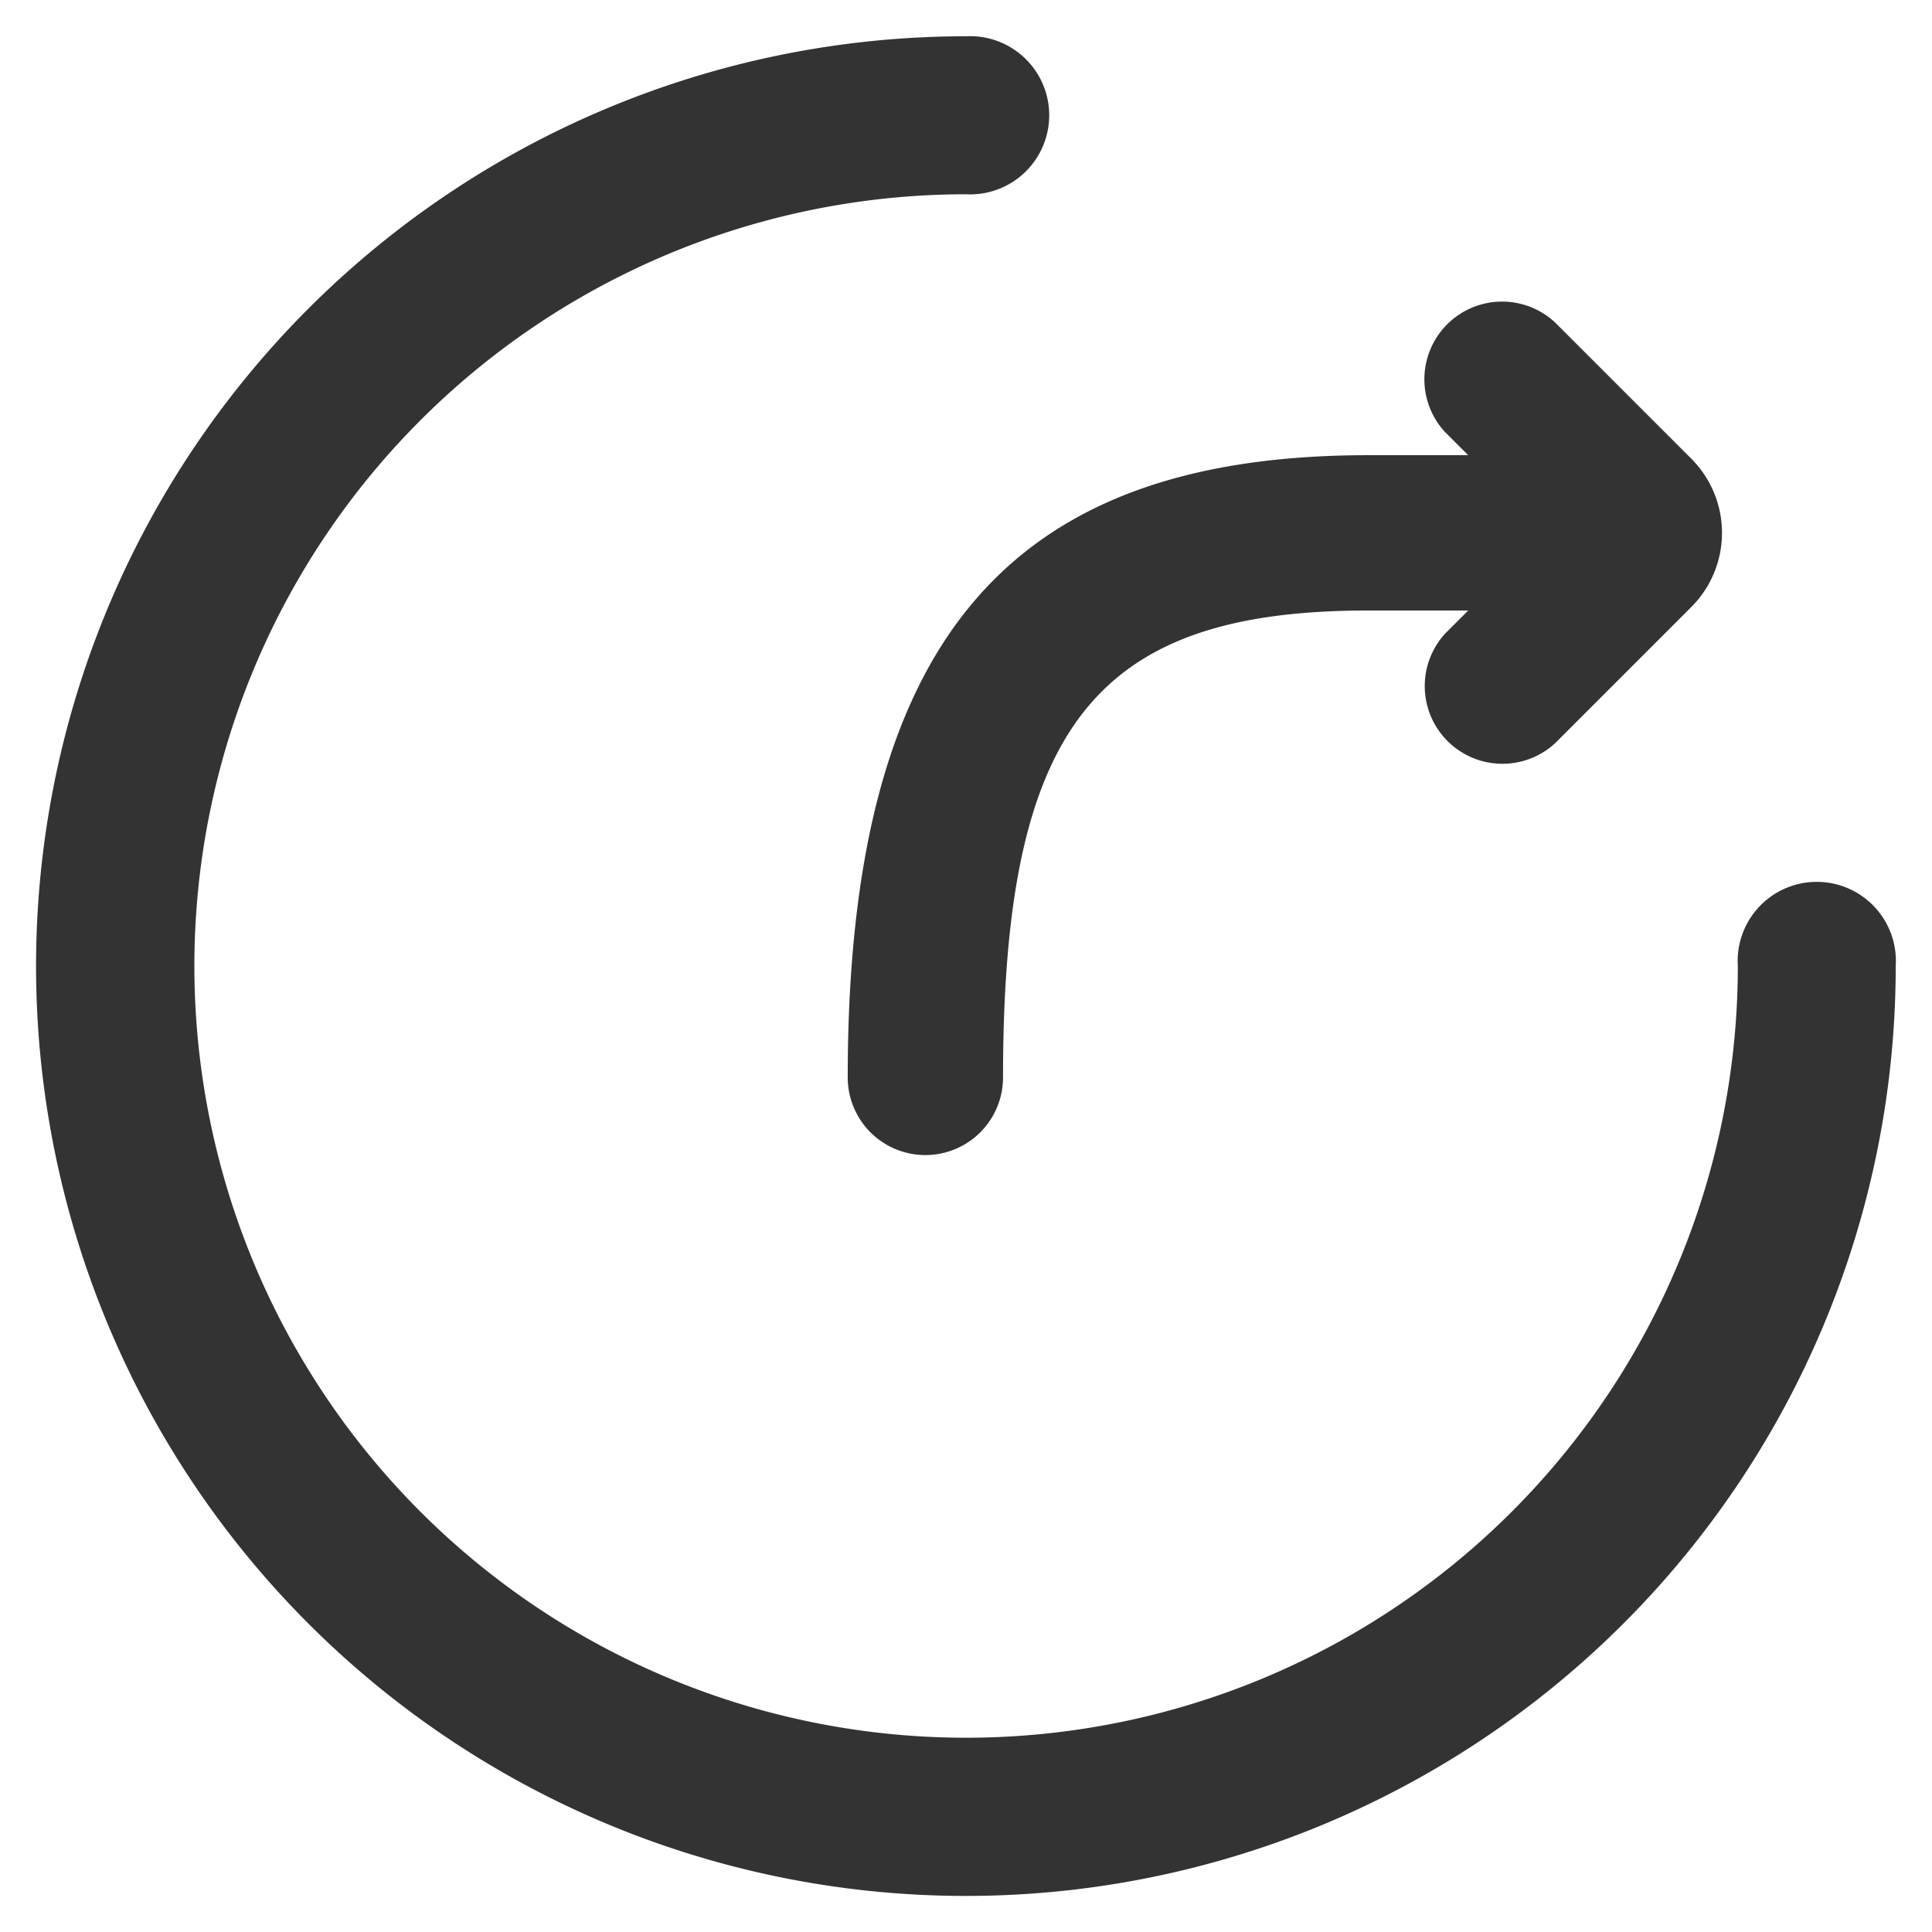 <?xml version="1.0" standalone="no"?><!DOCTYPE svg PUBLIC "-//W3C//DTD SVG 1.1//EN" "http://www.w3.org/Graphics/SVG/1.1/DTD/svg11.dtd"><svg class="icon" width="500px" height="500.00px" viewBox="0 0 1024 1024" version="1.1" xmlns="http://www.w3.org/2000/svg"><path d="M512 19.228A41.927 41.927 0 1 1 512 102.969 409.031 409.031 0 1 0 921.088 512a41.927 41.927 0 1 1 83.684 0A492.828 492.828 0 1 1 512 19.228z m253.668 209.522a41.188 41.188 0 0 1 58.539-57.856l72.135 72.135a55.637 55.637 0 0 1 0 78.791l-72.135 72.135a41.188 41.188 0 0 1-58.197-58.197l12.174-12.174h-53.134c-144.384 0-193.422 61.44-193.422 247.467a41.074 41.074 0 1 1-82.318 0c0-230.002 83.911-329.785 275.74-329.785h53.134l-12.516-12.516z" fill="#333333" /></svg>
